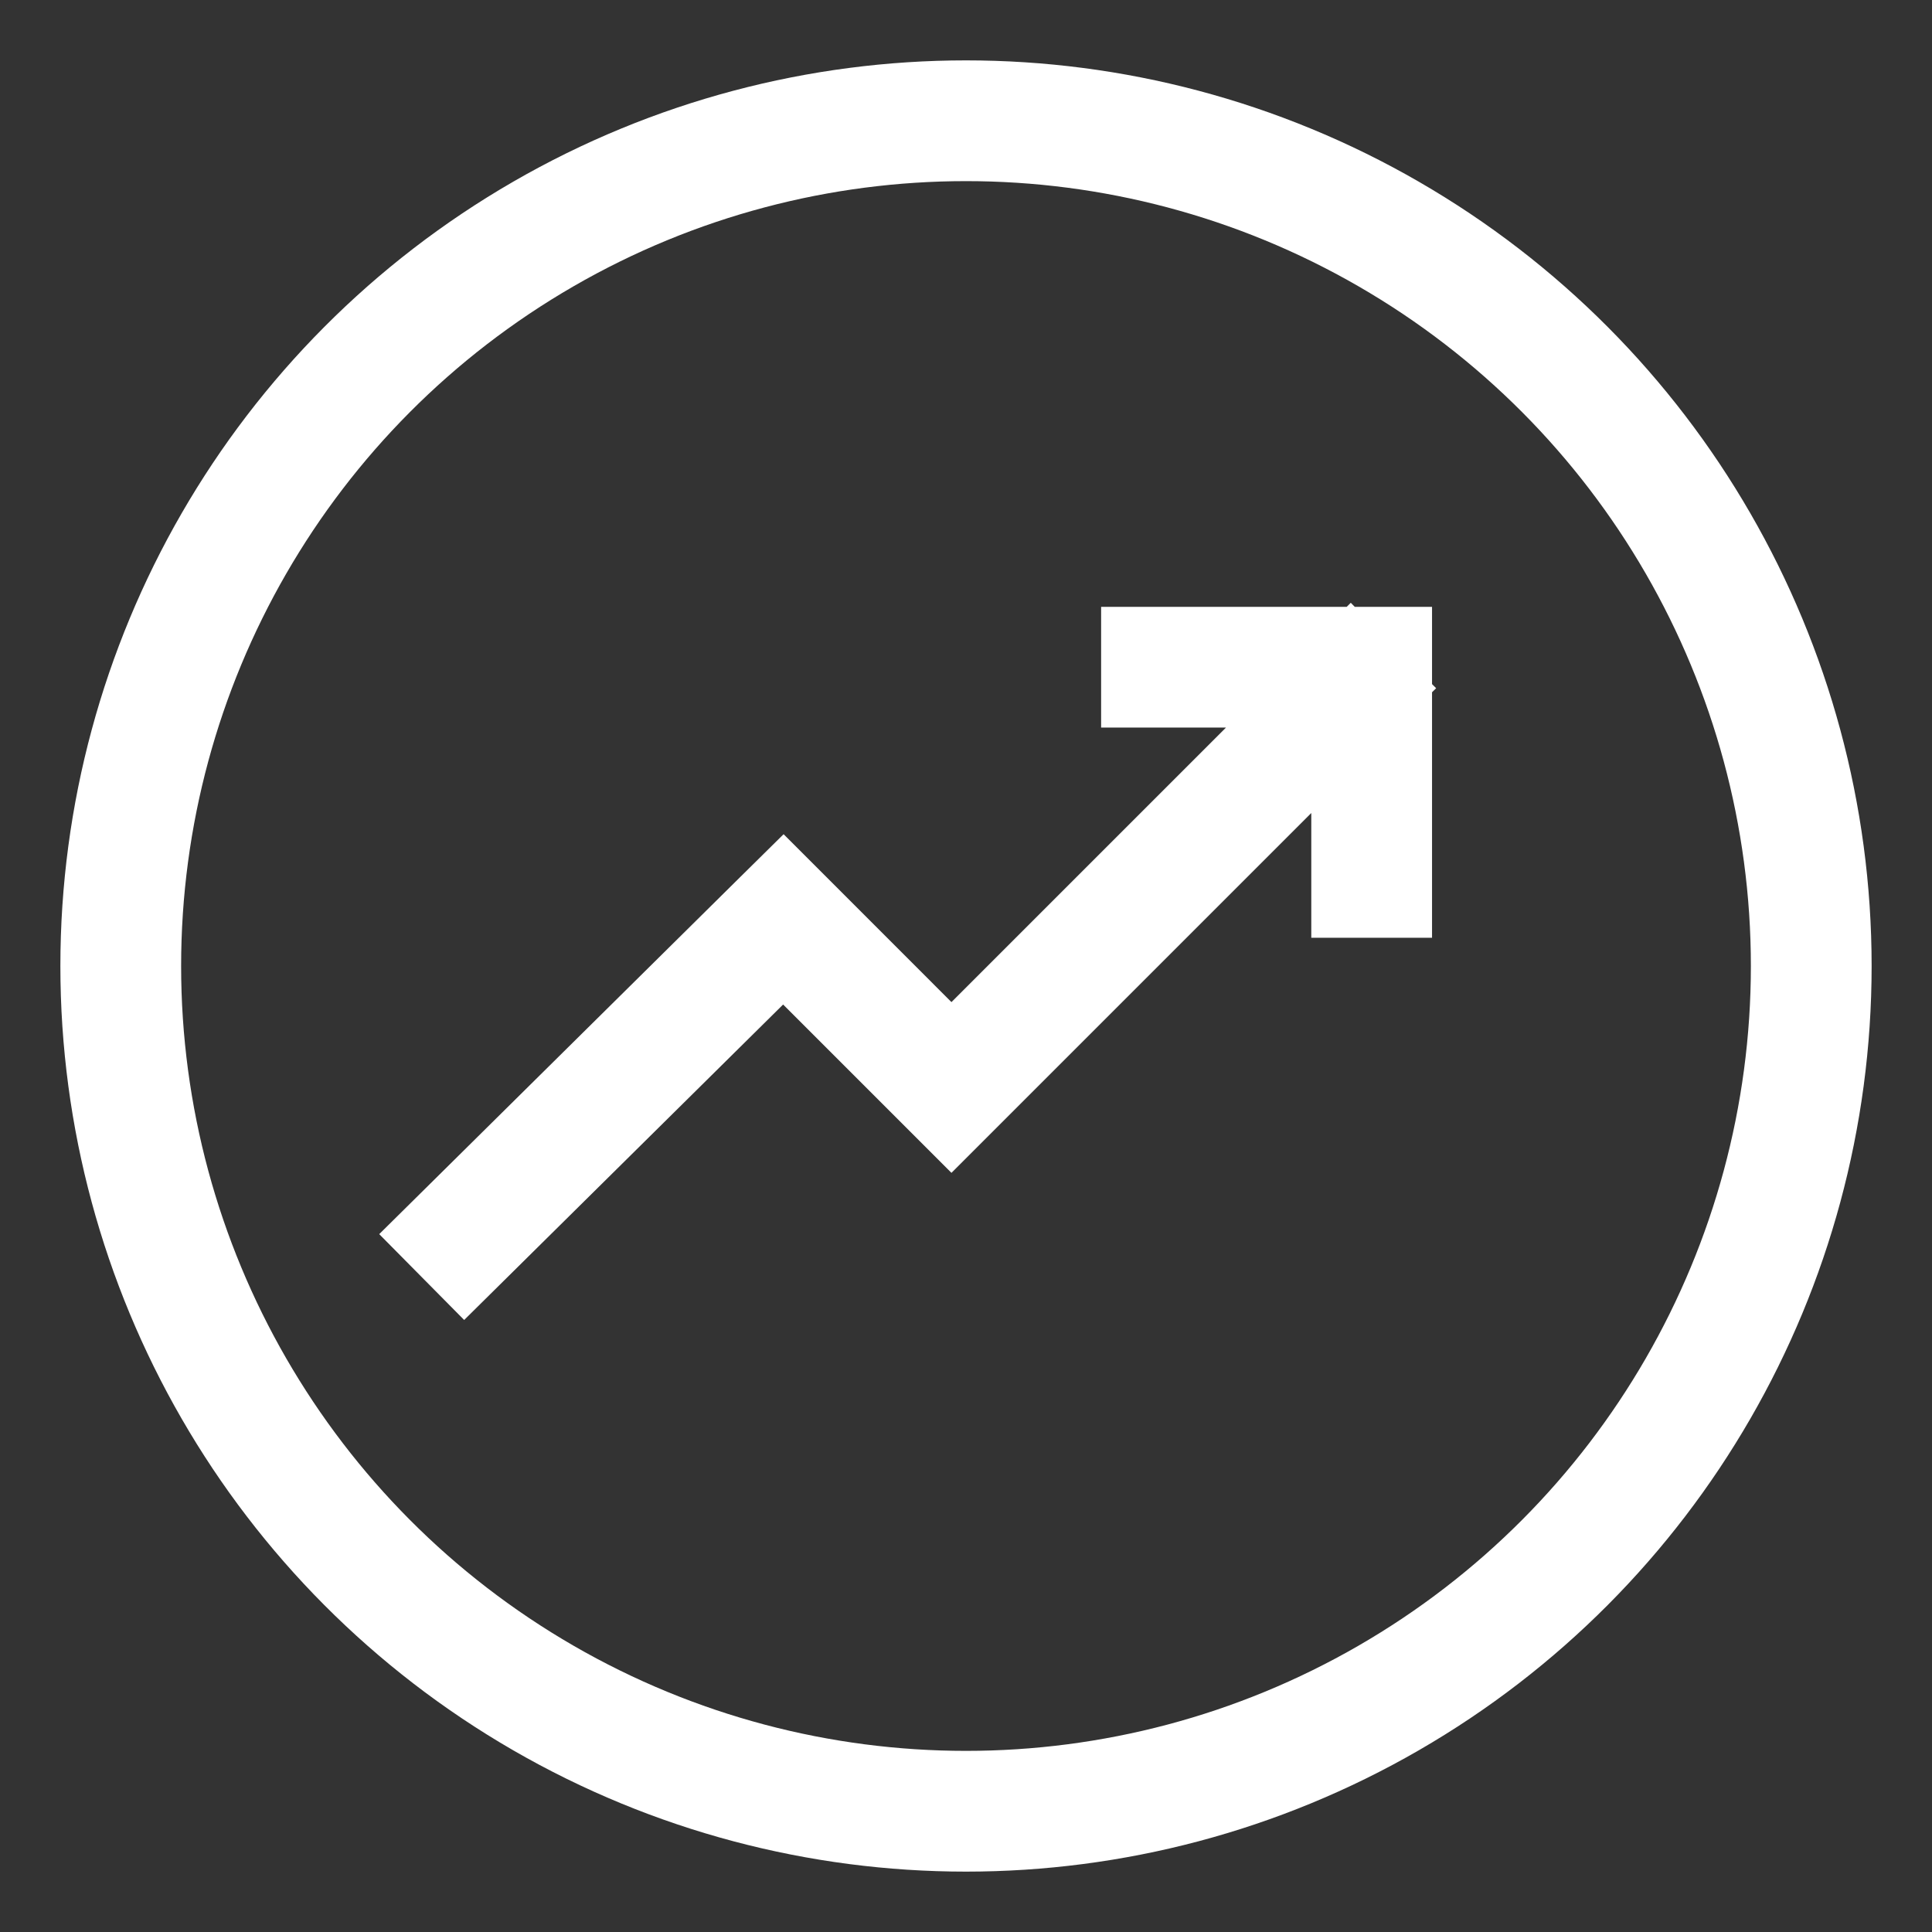 <svg width="32" height="32" viewBox="0 0 32 32" fill="none" xmlns="http://www.w3.org/2000/svg">
<rect x="0" y="0" width="32" height="32" fill="#333333" stroke="none"/>
<path fill-rule="evenodd" clip-rule="evenodd" d="M23.719 11.466L23.787 11.399L23.719 11.331V11.051V10.051H22.719H22.439L22.373 9.984L22.306 10.051H19.238H18.238V12.051H19.238H20.306L15.759 16.598L13.682 14.52L12.979 13.817L12.271 14.516L6.992 19.738L6.281 20.441L7.688 21.863L8.399 21.16L12.971 16.638L15.052 18.719L15.759 19.426L16.466 18.719L21.719 13.466V14.532V15.532H23.719V14.532V11.466Z" fill="white"/>
<circle cx="16" cy="16" r="14" stroke="white" stroke-width="2"/>
</svg>
